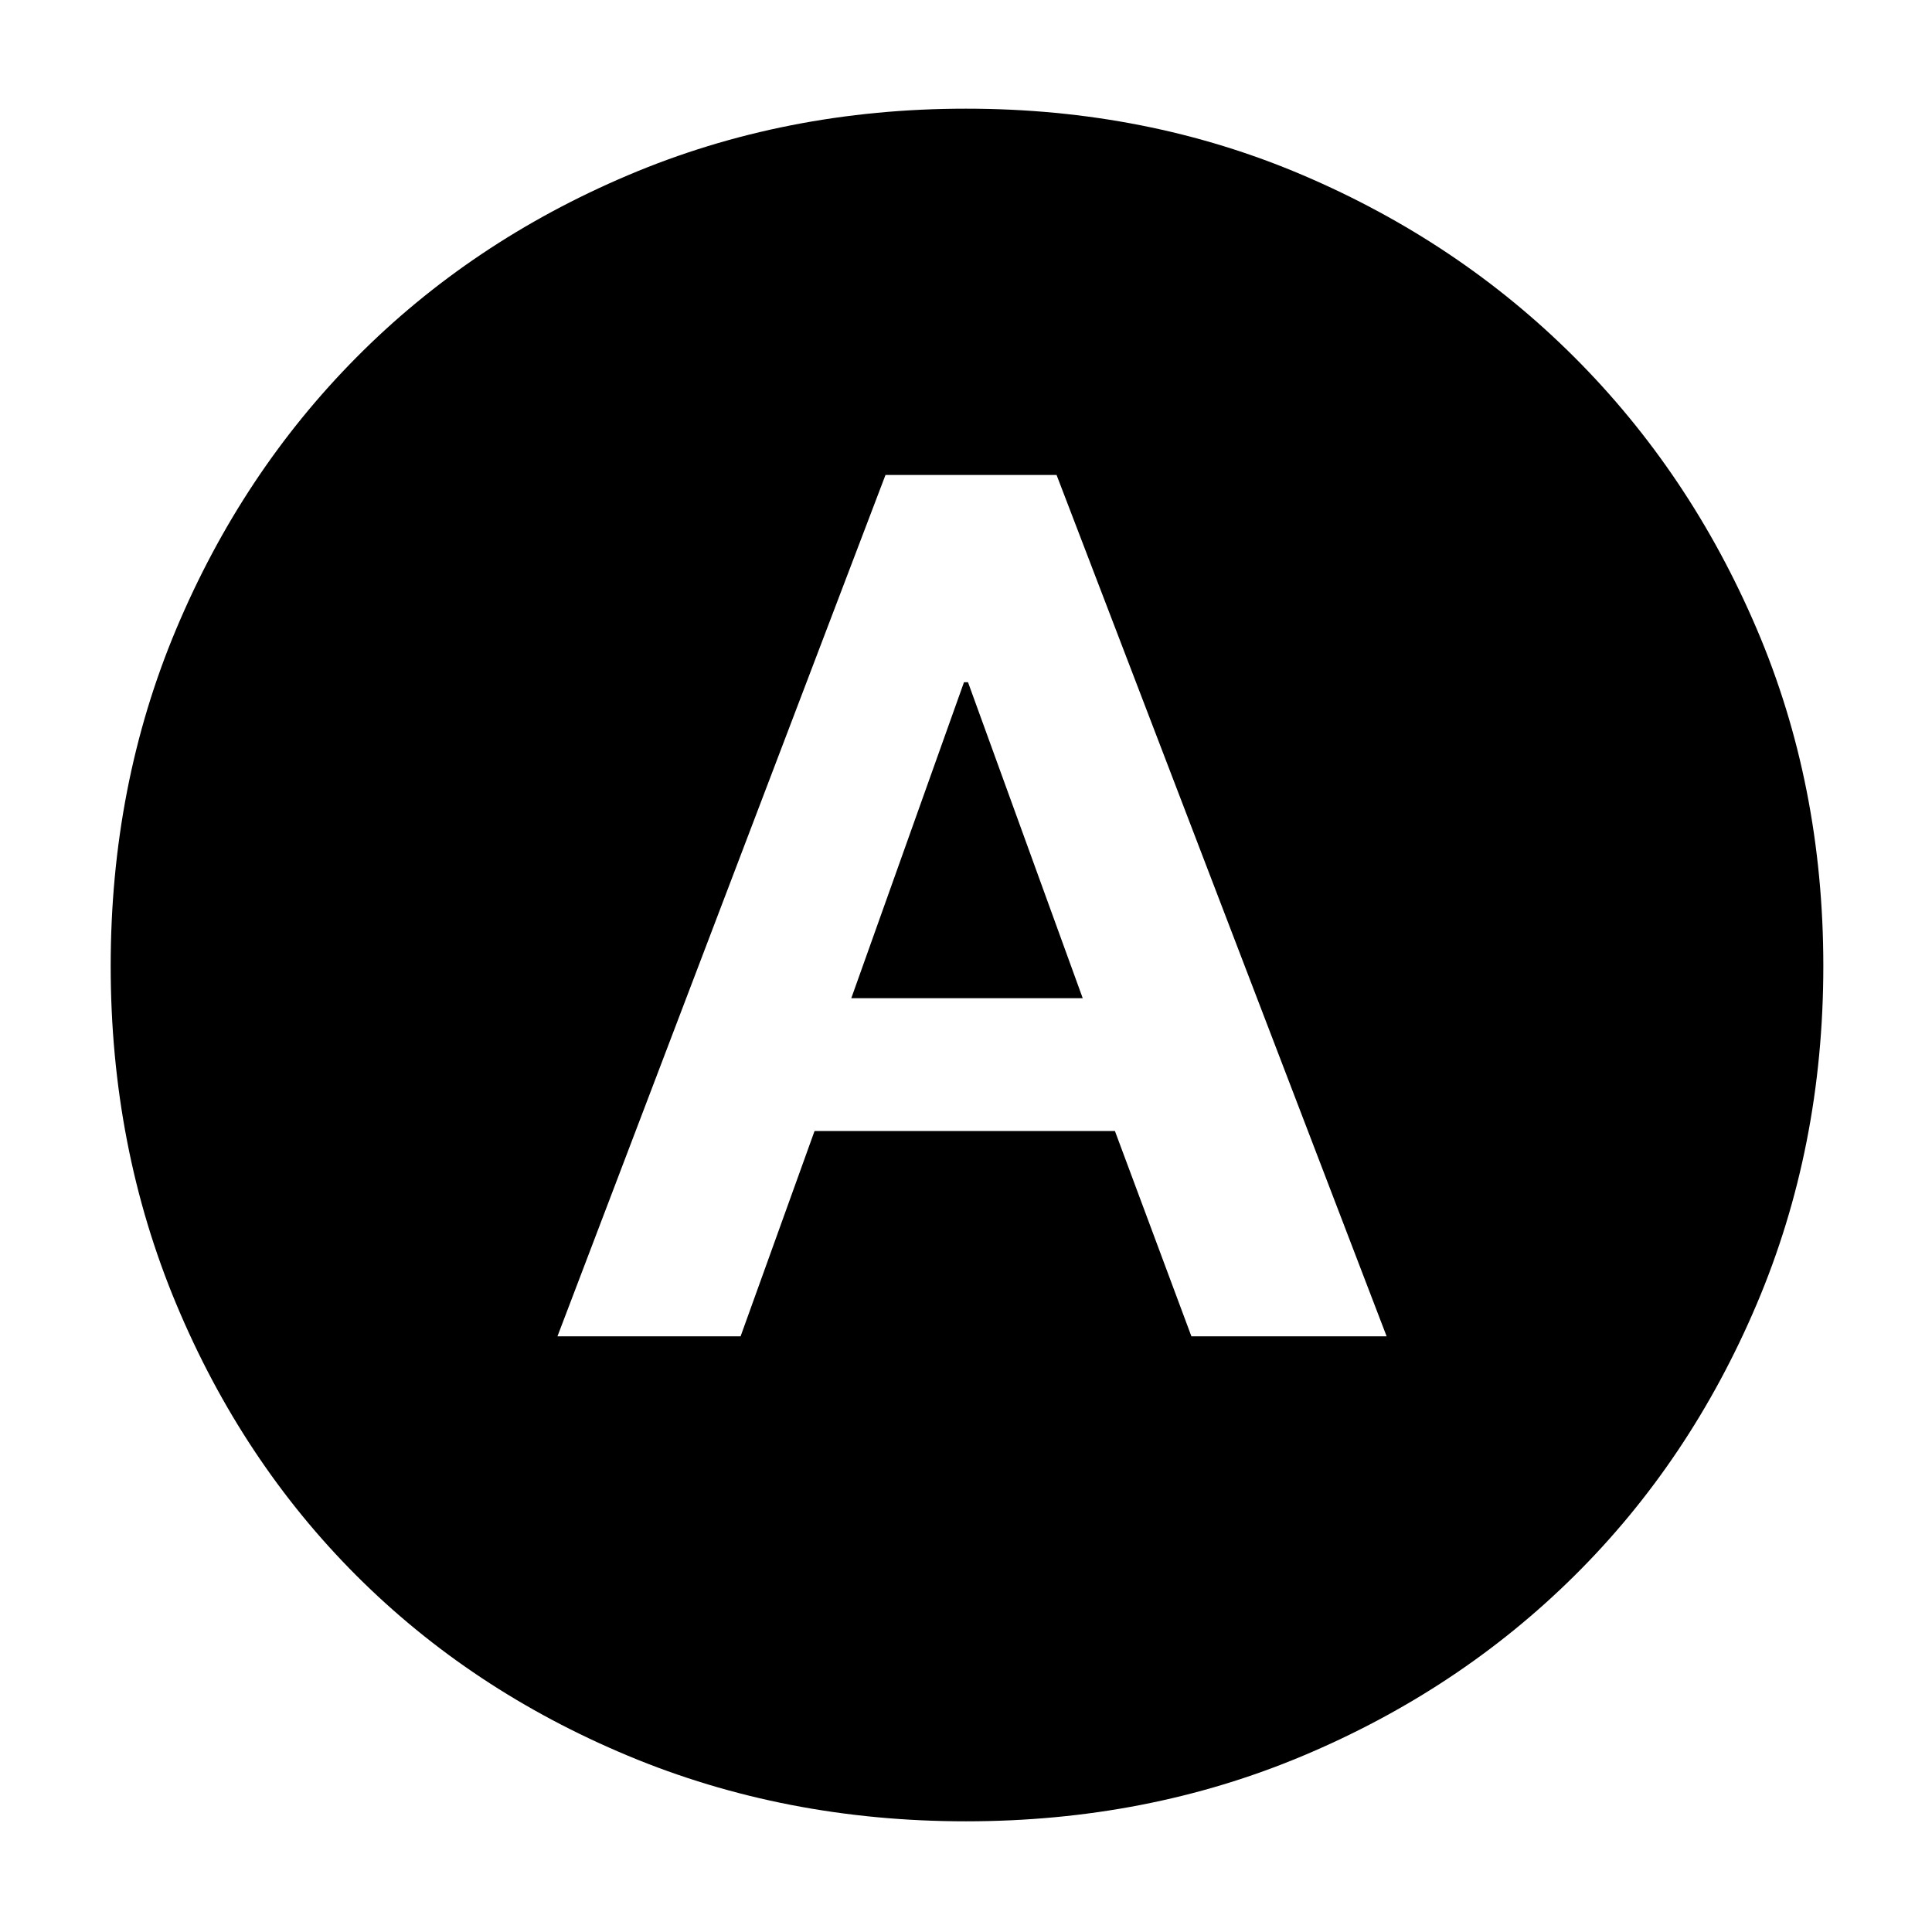 <svg xmlns="http://www.w3.org/2000/svg" width="48" height="48" viewBox="0 -960 960 960"><path d="M277-296h91l36.741-102H554l38 102h97L525-724h-85L277-296Zm146-168 56-157h2l57 157H423Zm57 409q-90 0-167.987-32.584-77.988-32.583-134.917-89.512T87.584-312.013Q55-390 55-480t32.584-167.487q32.583-77.488 89.512-134.917t134.917-90.512Q390-906 480-906t167.487 33.084q77.488 33.083 134.917 90.512t90.512 134.917Q906-570 906-480t-33.084 167.987q-33.083 77.988-90.512 134.917T647.487-87.584Q570-55 480-55Z"/></svg>